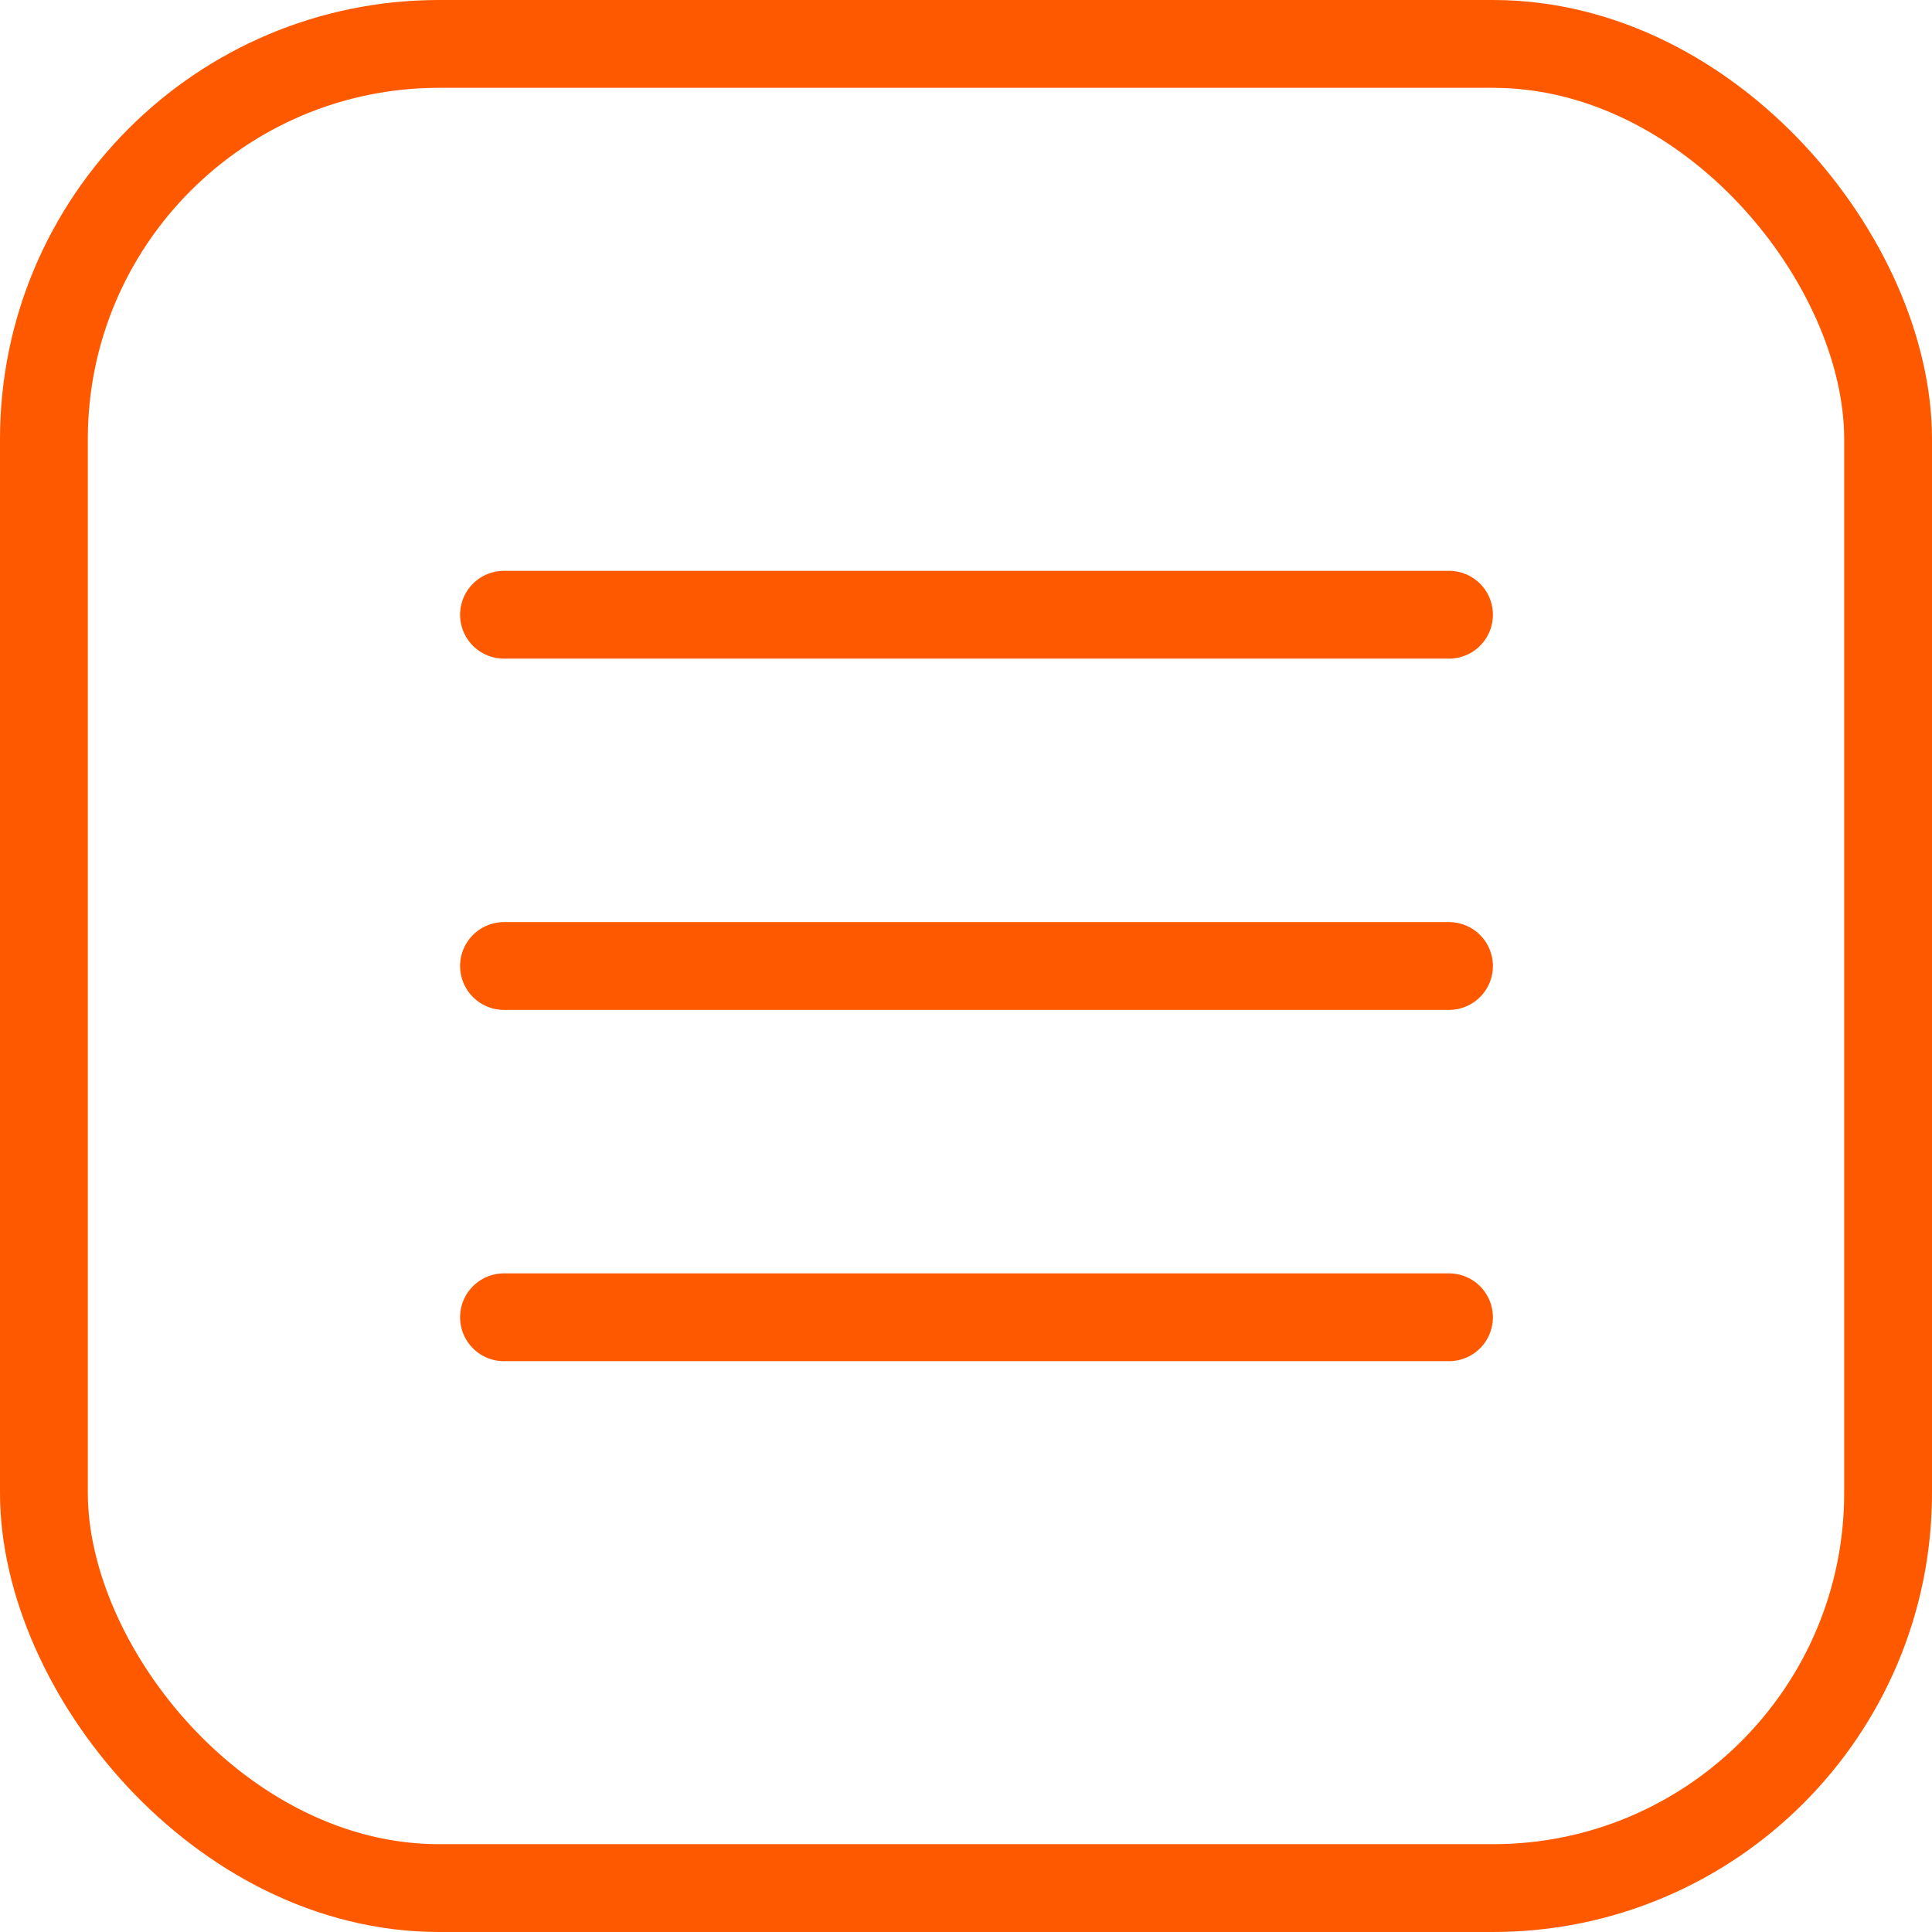 <svg fill="none" height="44" viewBox="0 0 44 44" width="44" xmlns="http://www.w3.org/2000/svg"><g stroke="#ff5900" stroke-width="2"><rect height="42" rx="9" width="42" x="1" y="1"/><g stroke-linecap="round"><path d="m11.478 14h21.522"/><path d="m11.478 22h21.522"/><path d="m11.478 30h21.522"/></g></g></svg>